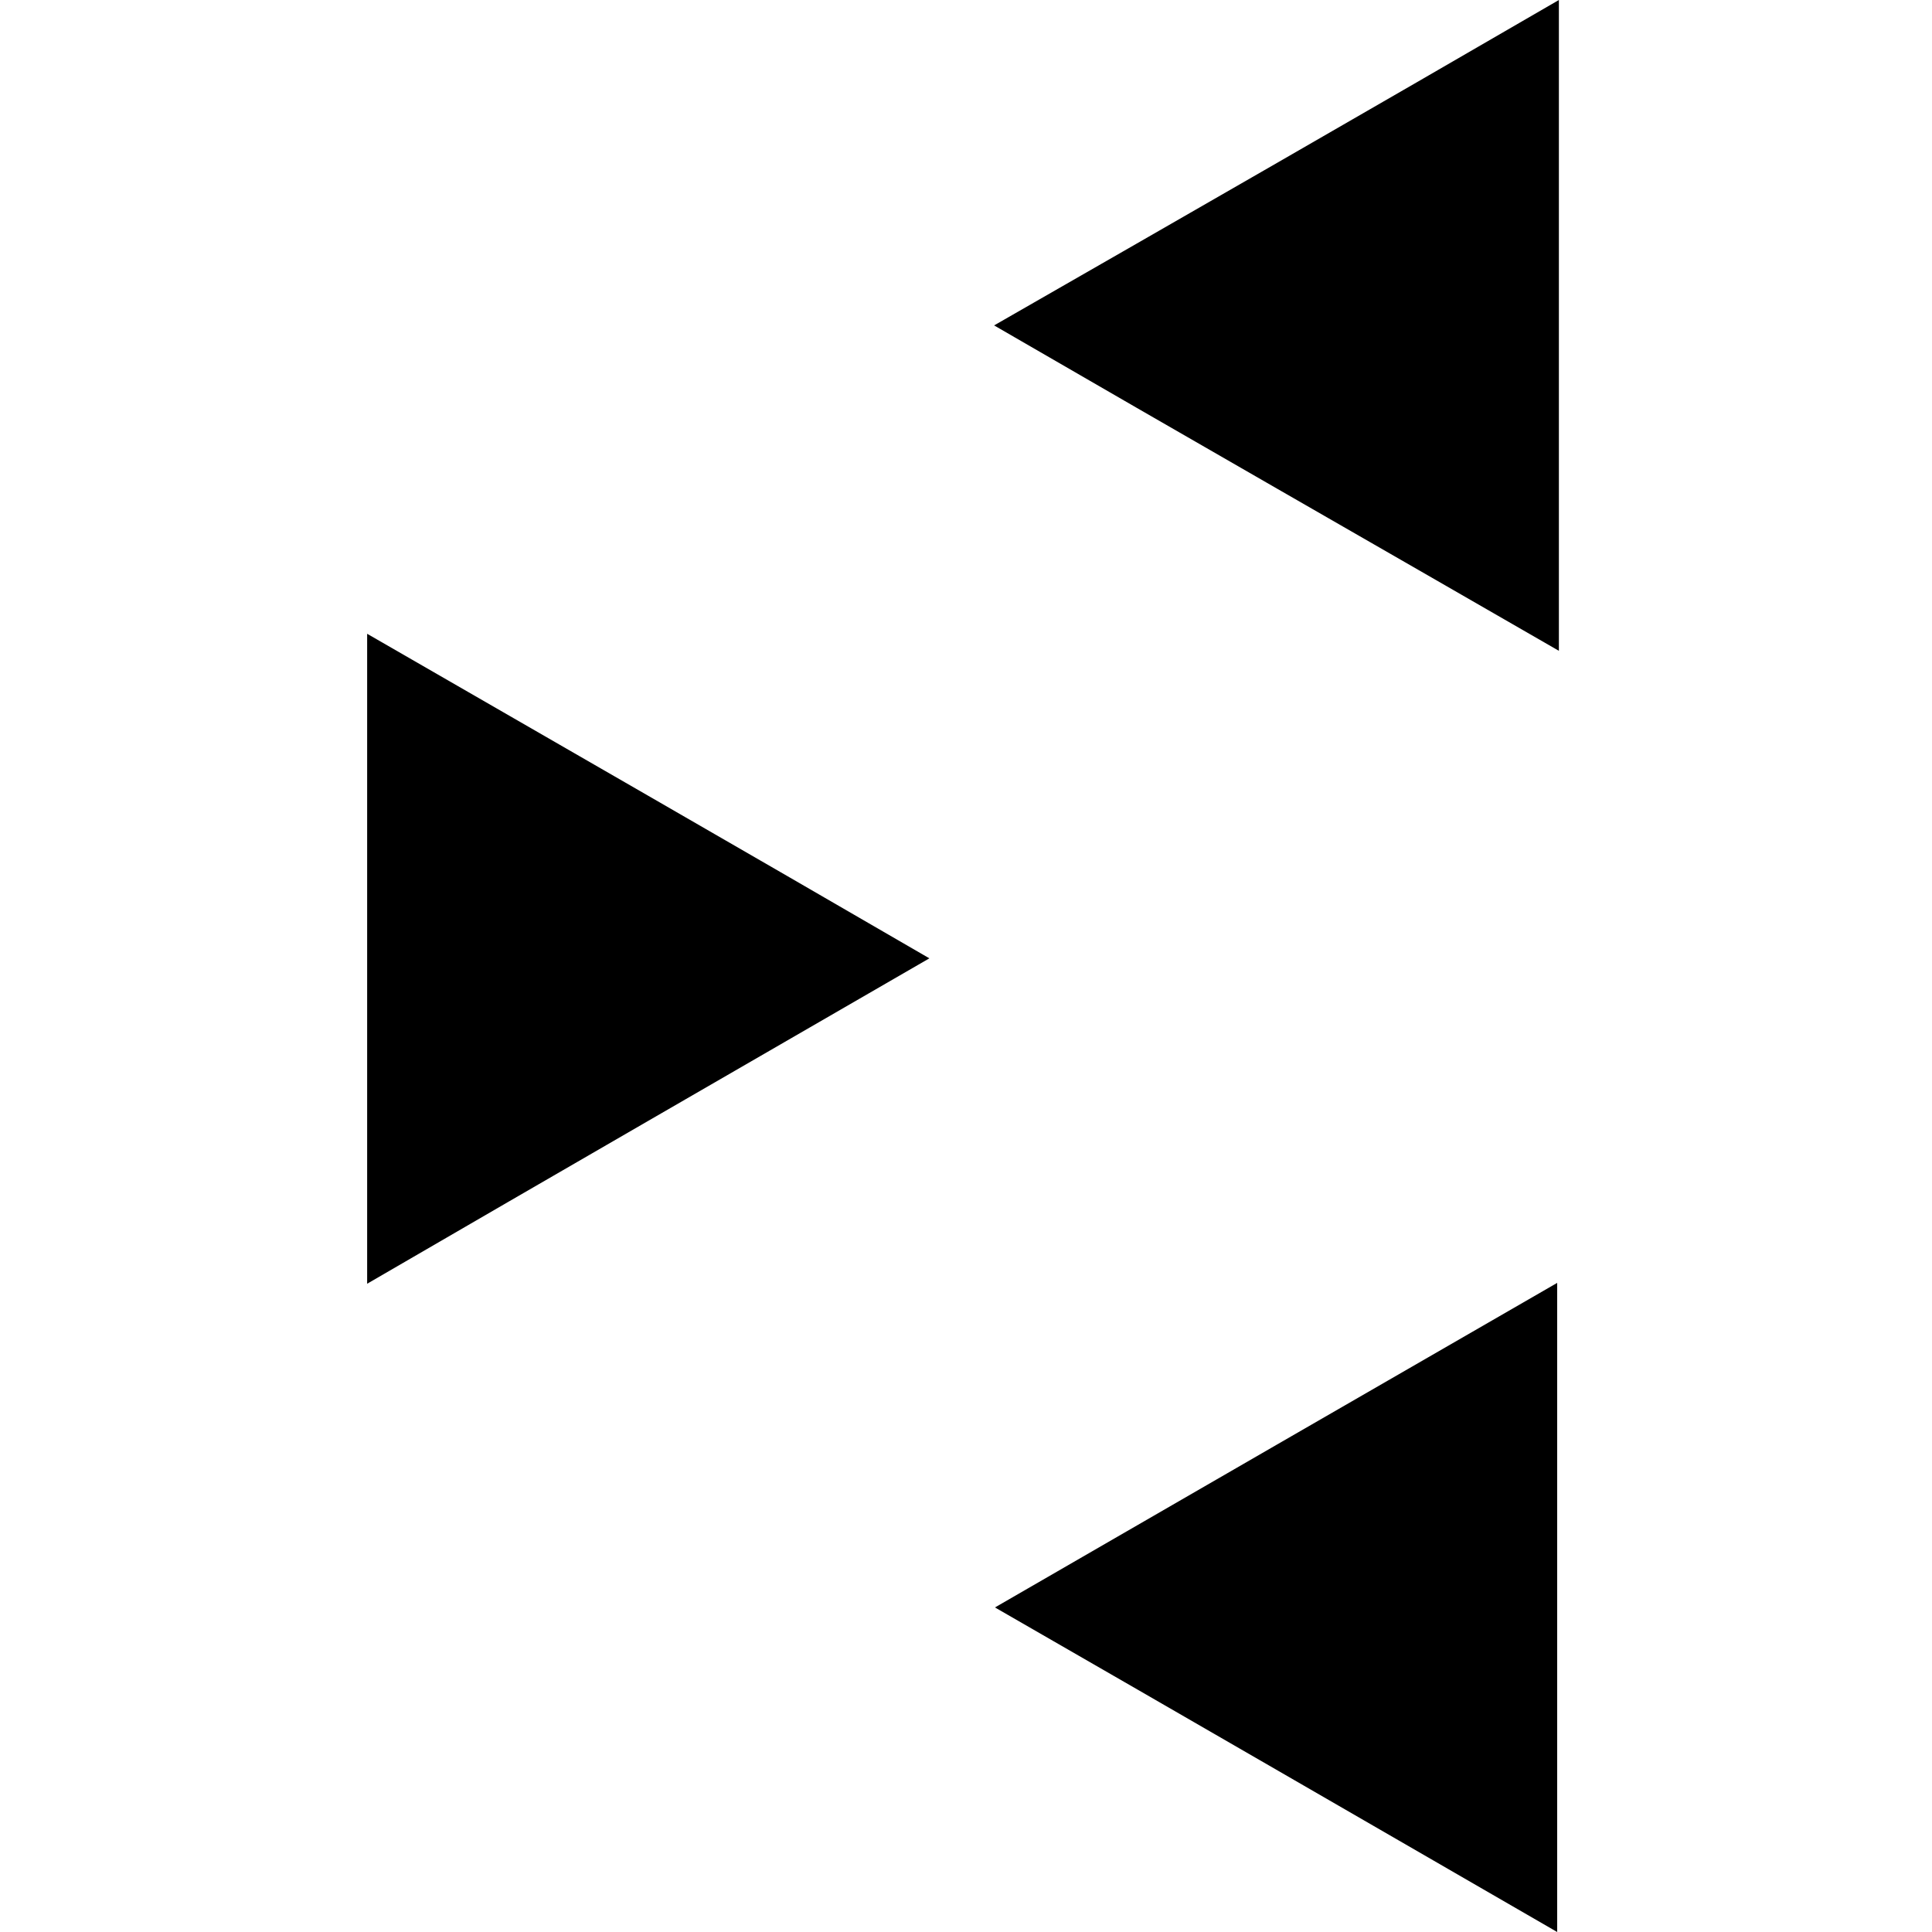 <?xml version="1.0" encoding="utf-8"?>
<!-- Generator: Adobe Illustrator 22.1.0, SVG Export Plug-In . SVG Version: 6.00 Build 0)  -->
<svg version="1.1" id="Layer_1" xmlns="http://www.w3.org/2000/svg" xmlns:xlink="http://www.w3.org/1999/xlink" x="0px" y="0px"
	 viewBox="0 0 226.8 226.8" style="enable-background:new 0 0 226.8 226.8;" xml:space="preserve">
<g>
	<path d="M183,0c0,25.9,0,50.4,0,76.4c-22.2-12.8-43.7-25.1-66.3-38.2C139.2,25.3,160.6,13,183,0z"/>
	<path d="M116.8,188.7c22.5-13,43.8-25.3,66-38.1c0,25.7,0,50.3,0,76.2C160.8,214.1,139.4,201.7,116.8,188.7z"/>
	<path d="M43.1,74.4c22.2,12.8,43.6,25.1,66,38.1c-22.3,12.9-43.8,25.3-66,38.2C43.1,124.9,43.1,100.3,43.1,74.4z"/>
</g>
</svg>
